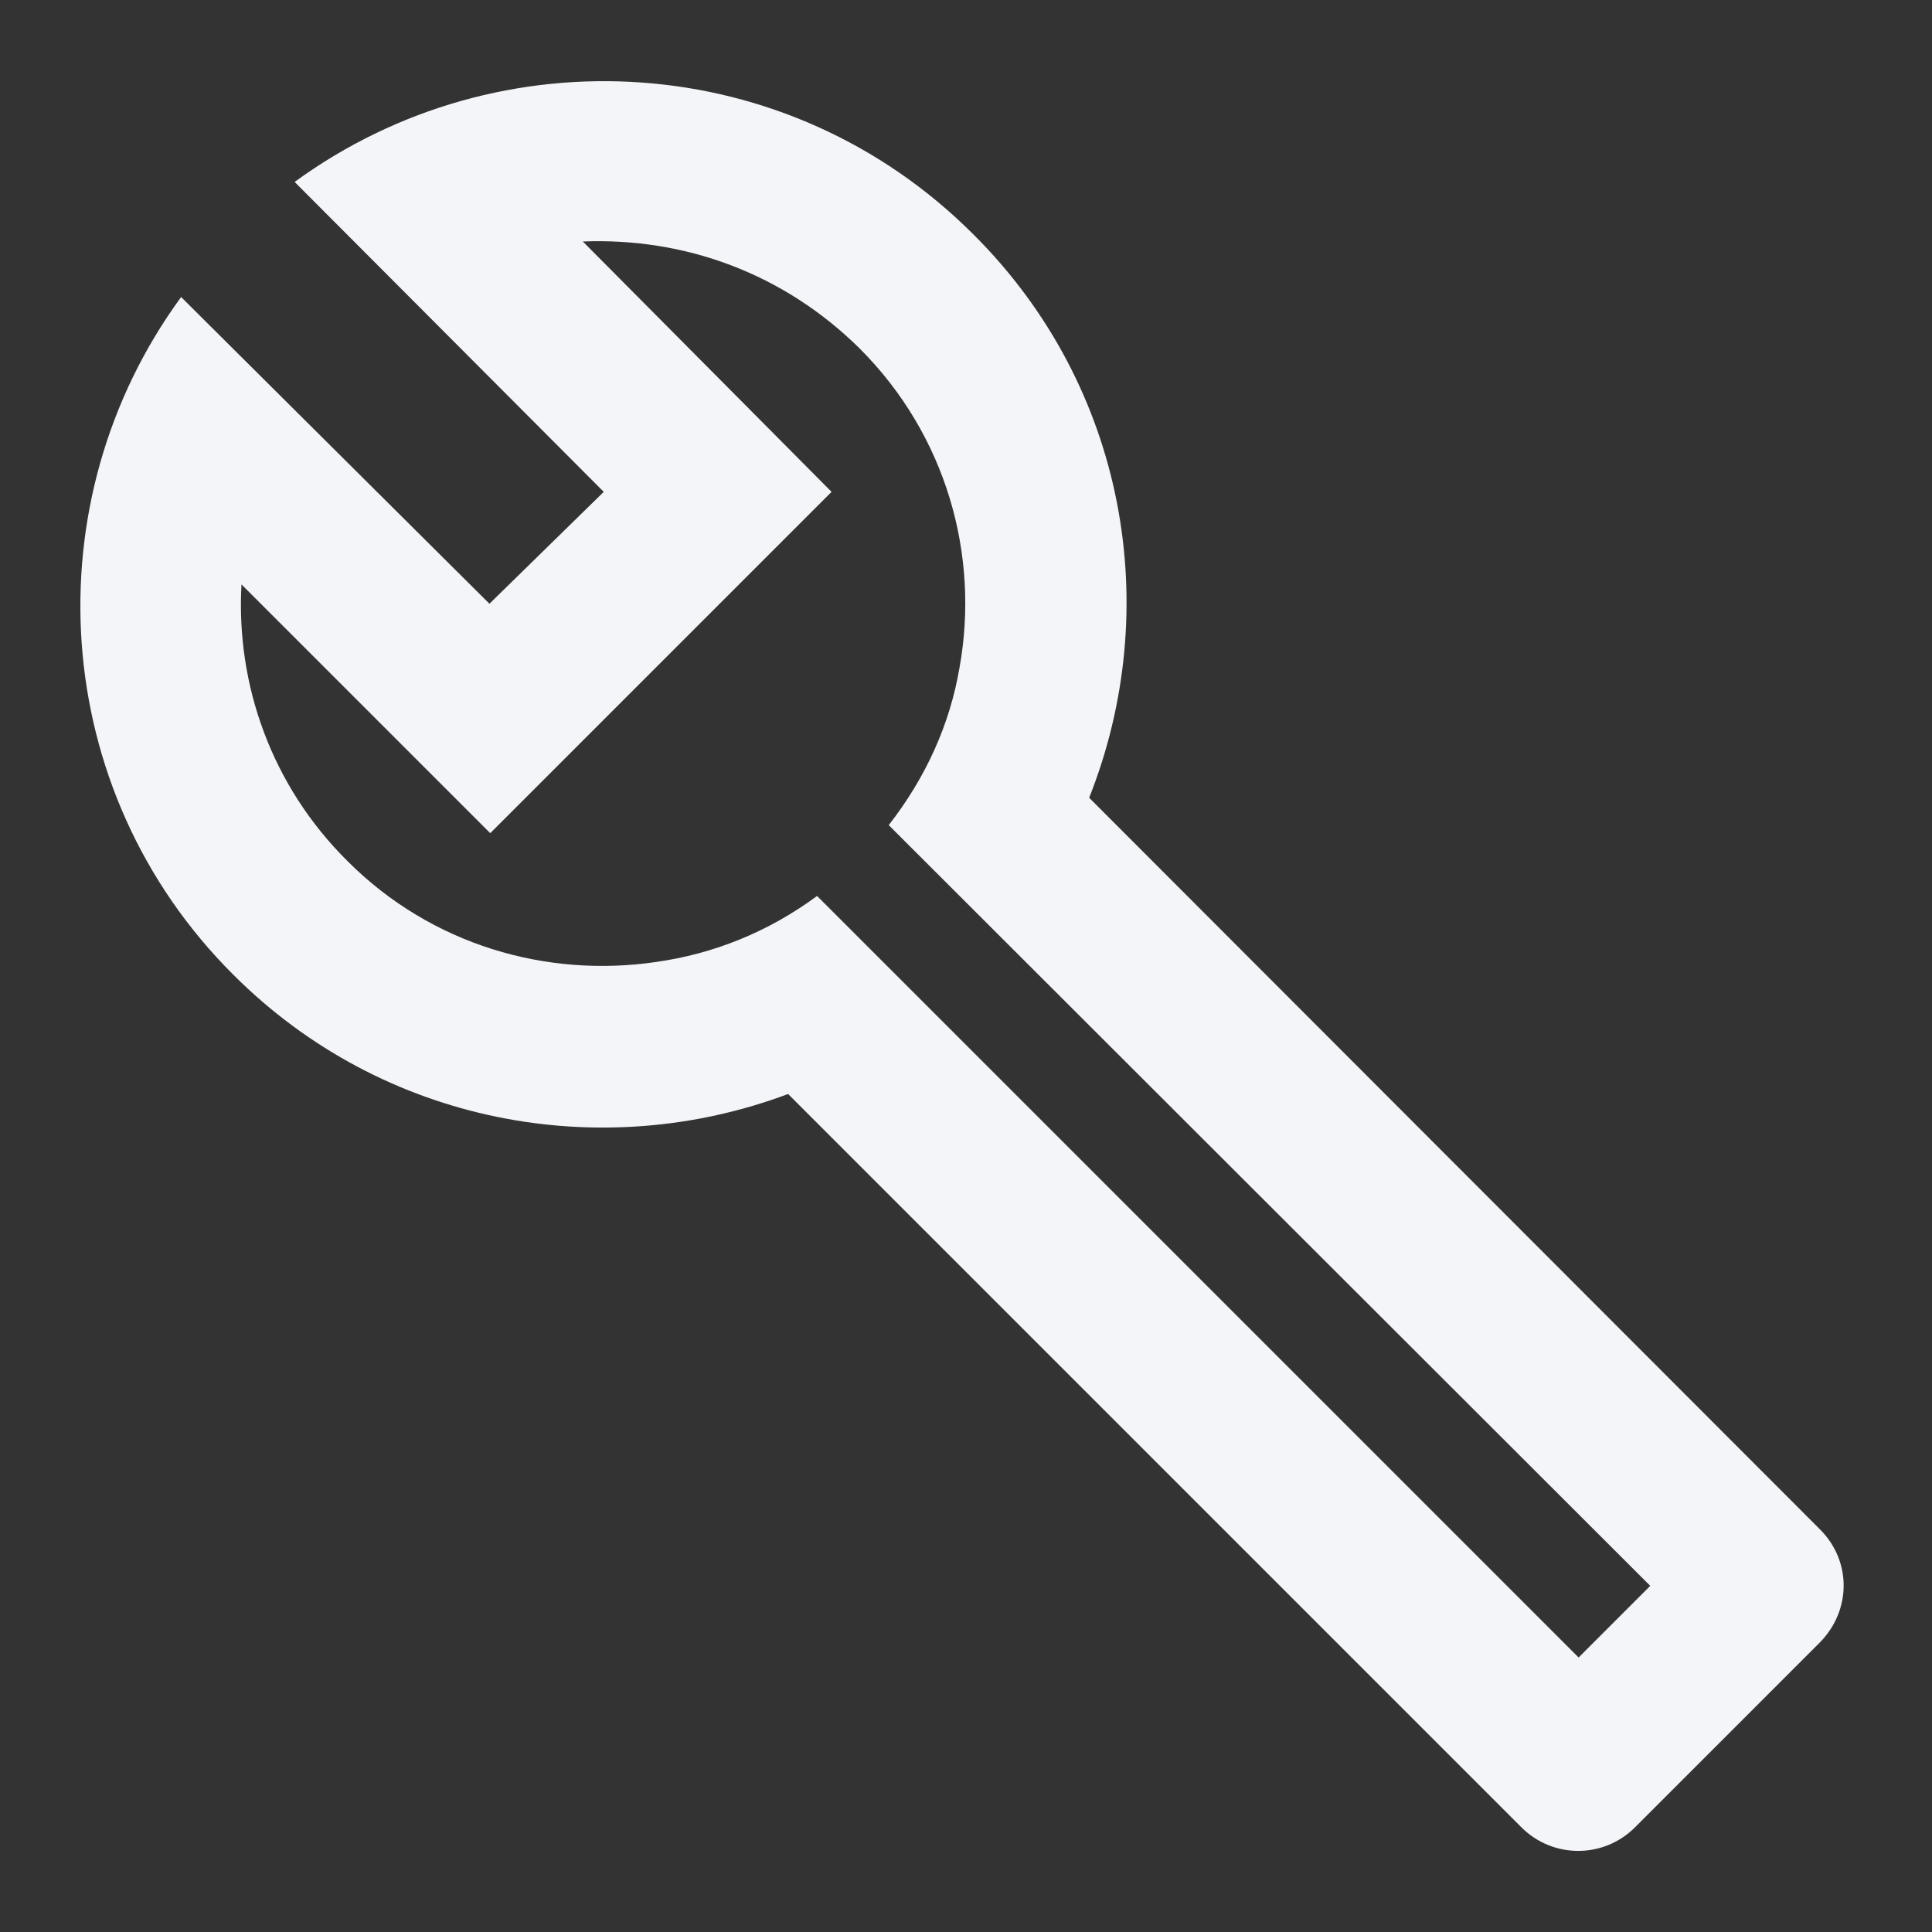 <?xml version="1.0" encoding="UTF-8"?><!DOCTYPE svg PUBLIC "-//W3C//DTD SVG 1.1//EN" "http://www.w3.org/Graphics/SVG/1.1/DTD/svg11.dtd"><svg fill="#f4f5f8" xmlns="http://www.w3.org/2000/svg" xmlns:xlink="http://www.w3.org/1999/xlink" version="1.1" id="mdi-wrench-outline" width="24" height="24" viewBox="0 0 24 24"><rect x="0" y="0" width="24" height="24" fill="#333333" stroke="none"/><path d="M22.61,19L13.53,9.91C14.46,7.57 14,4.81 12.09,2.91C9.79,0.61 6.21,0.4 3.66,2.26L7.5,6.11L6.08,7.5L2.25,3.69C0.39,6.23 0.6,9.82 2.9,12.11C4.76,13.97 7.47,14.46 9.79,13.59L18.9,22.7C19.29,23.09 19.92,23.09 20.31,22.7L22.61,20.4C23,20 23,19.39 22.61,19M19.61,20.59L10.15,11.13C9.54,11.58 8.86,11.85 8.15,11.95C6.79,12.15 5.36,11.74 4.32,10.7C3.37,9.76 2.93,8.5 3,7.26L6.09,10.35L10.33,6.11L7.24,3C8.5,2.95 9.73,3.39 10.68,4.33C11.76,5.41 12.17,6.9 11.92,8.29C11.8,9 11.5,9.66 11.04,10.25L20.5,19.7L19.61,20.59Z" /></svg>